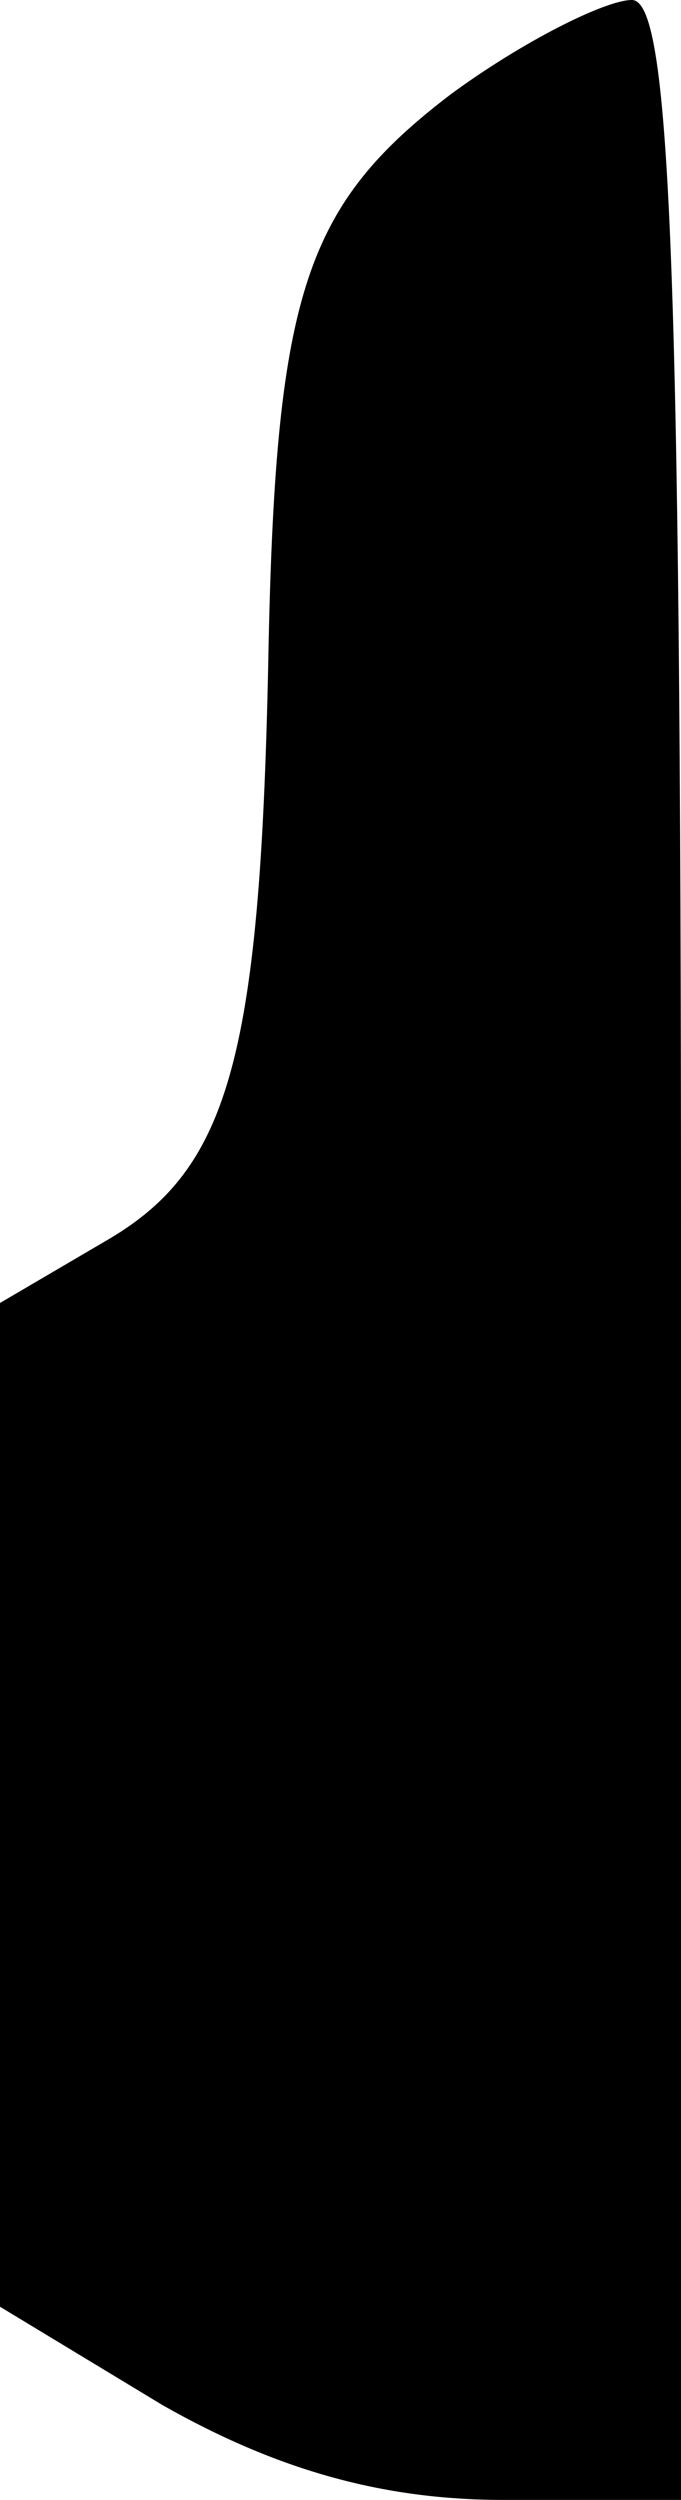 <?xml version="1.0" standalone="no"?>
<!DOCTYPE svg PUBLIC "-//W3C//DTD SVG 20010904//EN"
 "http://www.w3.org/TR/2001/REC-SVG-20010904/DTD/svg10.dtd">
<svg version="1.0" xmlns="http://www.w3.org/2000/svg"
 width="18pt" height="66pt" viewBox="0 0 18 66"
 preserveAspectRatio="xMidYMid meet">
<g transform="translate(0,66) scale(0.1,-0.1)"
fill="#000000" stroke="none">
<path fill="#000000" stroke="none" d="M119 635 c-38 -29 -46 -52 -48 -145 -2
-108 -10 -138 -42 -157 l-29 -17 0 -133 0 -132 43 -26 c30 -17 58 -25 90 -25
l47 0 0 330 c0 265 -3 330 -13 330 -7 0 -29 -11 -48 -25z"/>
</g>
</svg>
